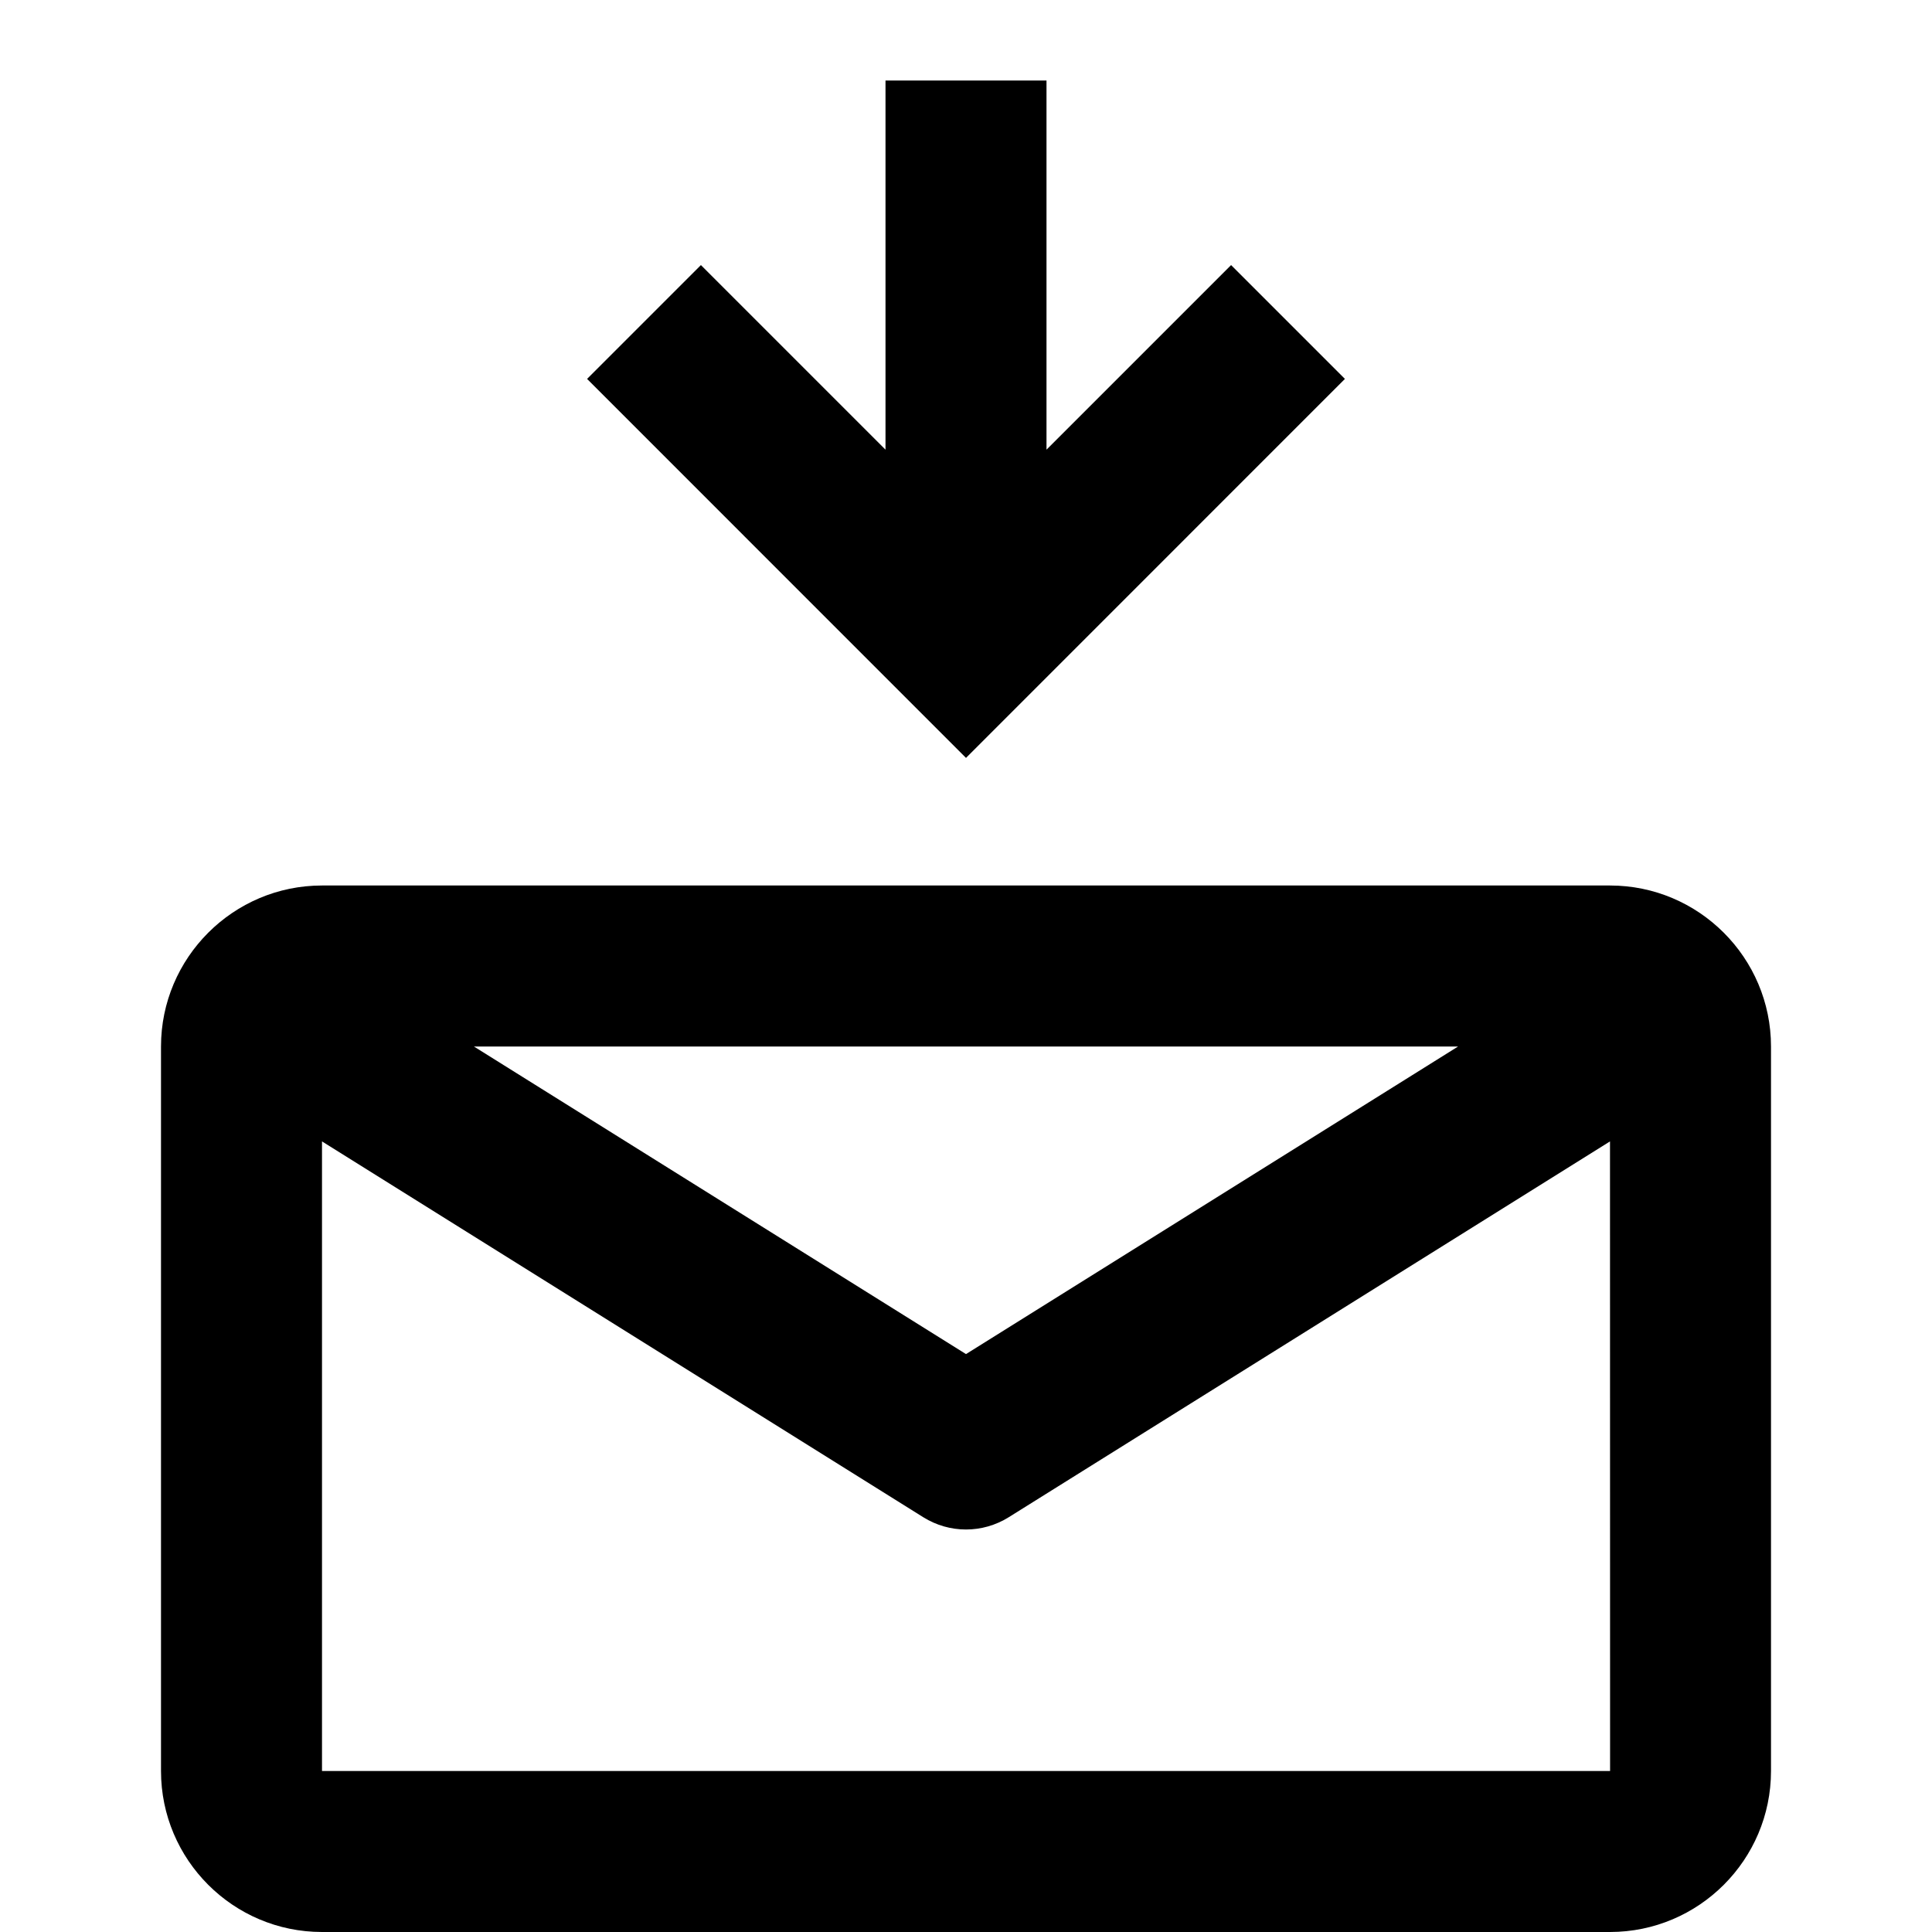 <?xml version="1.0" encoding="utf-8"?>
<!-- Generator: Adobe Illustrator 16.0.0, SVG Export Plug-In . SVG Version: 6.00 Build 0)  -->
<!DOCTYPE svg PUBLIC "-//W3C//DTD SVG 1.1//EN" "http://www.w3.org/Graphics/SVG/1.1/DTD/svg11.dtd">
<svg version="1.1" xmlns="http://www.w3.org/2000/svg" xmlns:xlink="http://www.w3.org/1999/xlink" x="0px" y="0px" width="24px"
	 height="24px" viewBox="0 0 24 24" enable-background="new 0 0 24 24" xml:space="preserve">
<g id="Frames-24px">
	<rect fill="none" width="24" height="24"/>
</g>
<g id="Outline">
	<g>
		<path  d="M20,11H4c-1.103,0-2,0.898-2,2v9c0,1.103,0.897,2,2,2h16c1.103,0,2-0.897,2-2v-9
			C22,11.898,21.103,11,20,11z M18.113,13L12,16.821L5.887,13H18.113z M4,22v-7.821l7.47,4.669C11.632,18.949,11.816,19,12,19
			s0.368-0.051,0.53-0.152L20,14.179L20.001,22H4z"/>
		<polygon  points="16.707,4.707 15.293,3.293 13,5.586 13,1 11,1 11,5.586 8.707,3.293 7.293,4.707 12,9.415 		"/>
	</g>
</g>
</svg>
